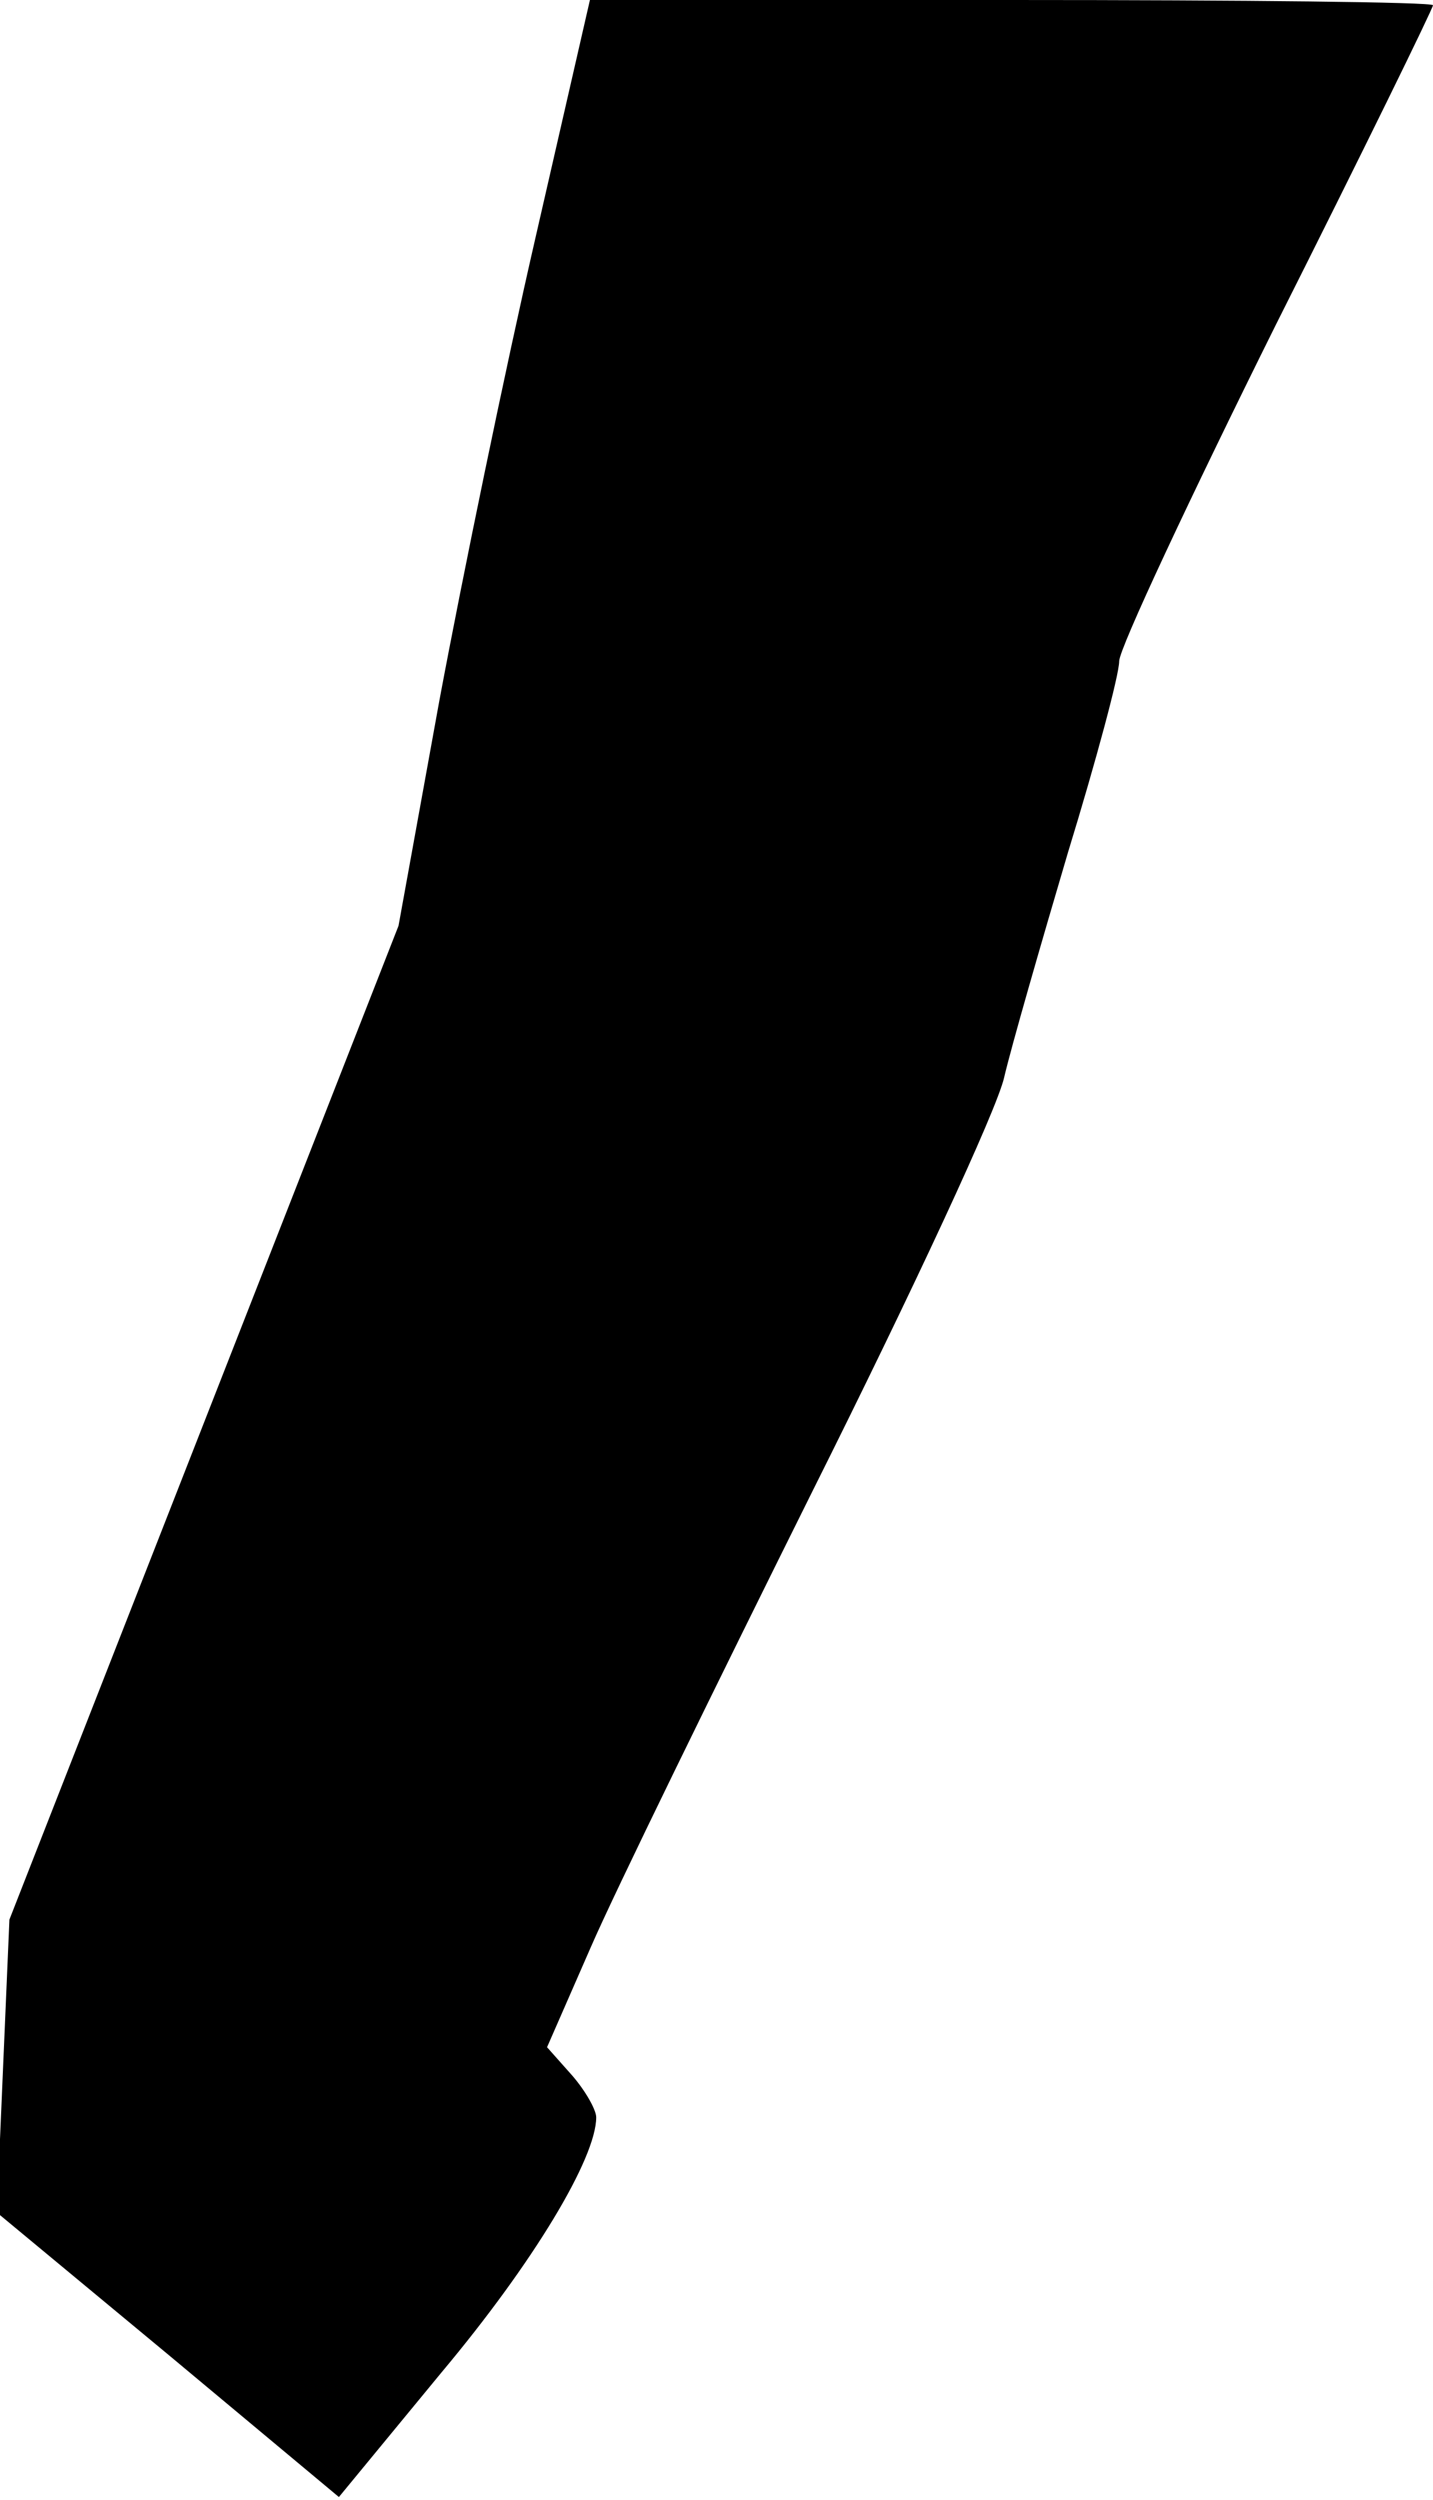 <?xml version="1.0" standalone="no"?>
<!DOCTYPE svg PUBLIC "-//W3C//DTD SVG 20010904//EN"
 "http://www.w3.org/TR/2001/REC-SVG-20010904/DTD/svg10.dtd">
<svg version="1.0" xmlns="http://www.w3.org/2000/svg"
 width="137pt" height="239pt" viewBox="0 0 137 239"
 preserveAspectRatio="xMidYMid meet">
<g transform="translate(0,239) scale(0.1,-0.1)"
fill="#000000" stroke="none">
<path fill="#000000" stroke="none" d="M512 2163 c-29 -126 -70 -325 -92 -443
l-39 -215 -186 -475 -186 -475 -6 -140 -6 -140 164 -136 163 -136 98 119 c88
105 148 205 148 244 0 7 -10 25 -23 40 l-24 27 42 96 c23 53 119 249 212 436
96 192 176 364 183 395 7 30 35 127 61 215 27 88 49 170 49 183 0 12 68 157
150 322 83 165 150 302 150 305 0 3 -181 5 -403 5 l-403 0 -52 -227z"/>
</g>
</svg>
